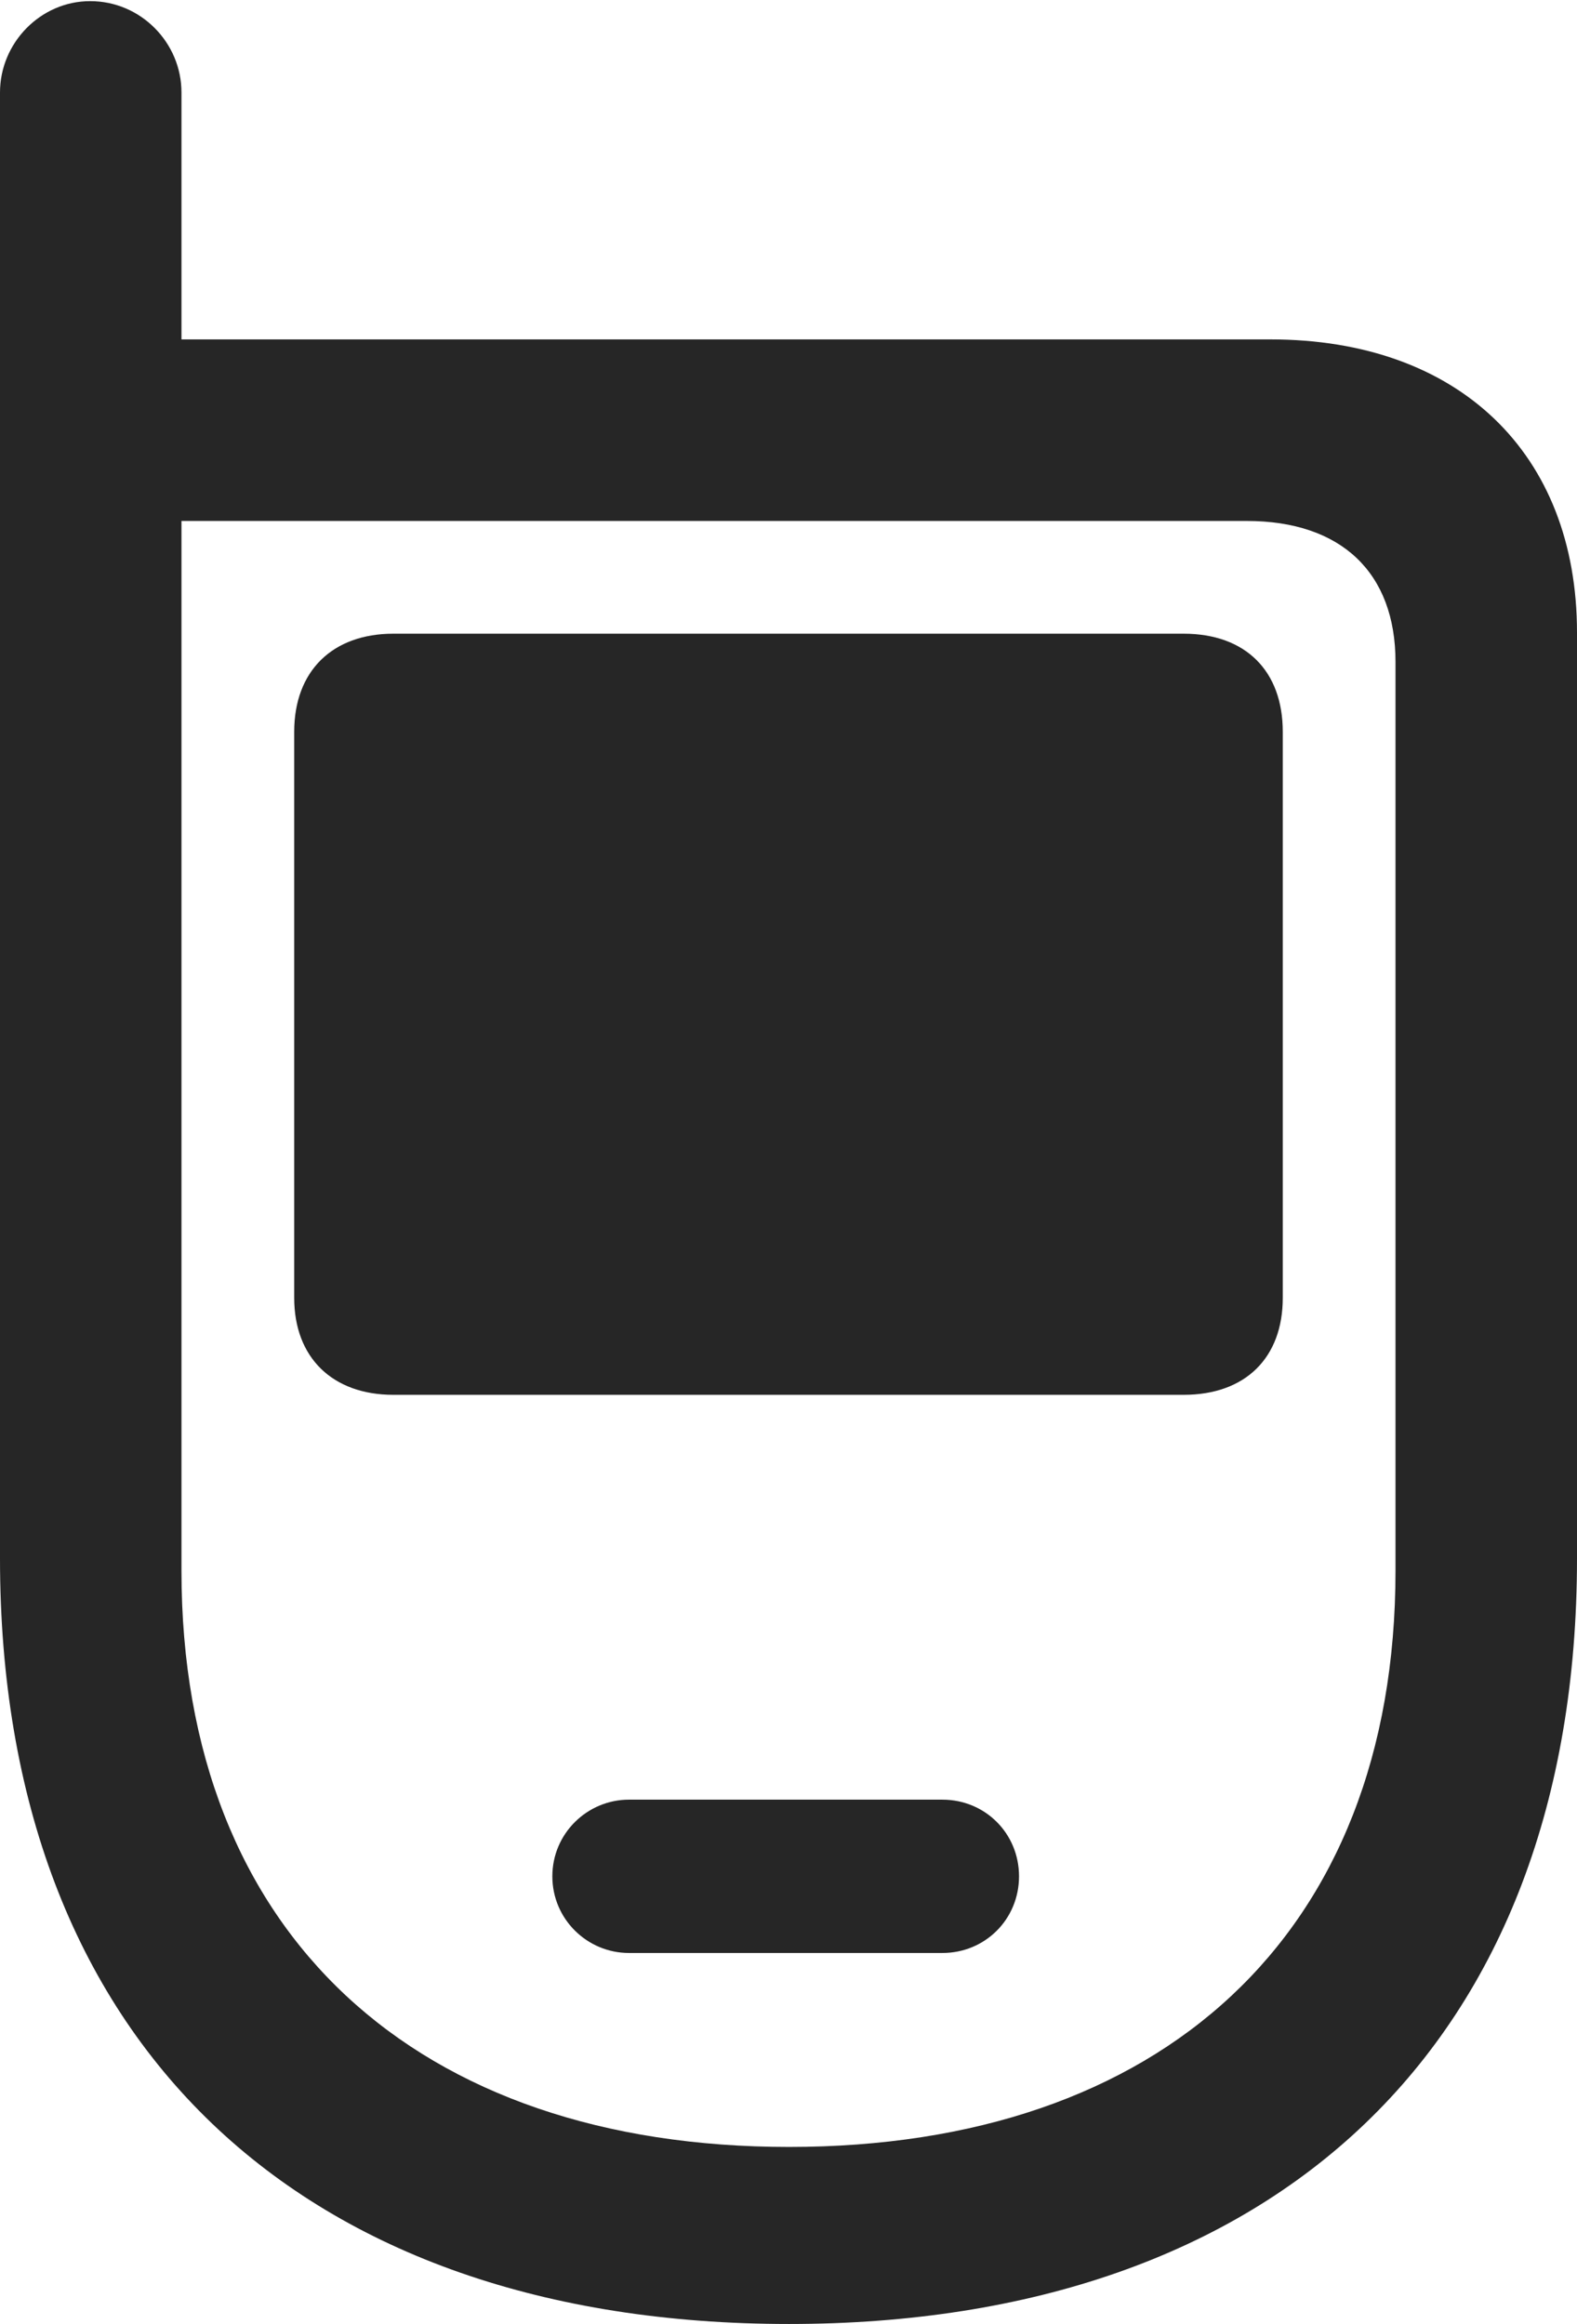 <?xml version="1.0" encoding="UTF-8"?>
<!--Generator: Apple Native CoreSVG 232.5-->
<!DOCTYPE svg
PUBLIC "-//W3C//DTD SVG 1.1//EN"
       "http://www.w3.org/Graphics/SVG/1.1/DTD/svg11.dtd">
<svg version="1.1" xmlns="http://www.w3.org/2000/svg" xmlns:xlink="http://www.w3.org/1999/xlink" width="68.311" height="100.635">
 <g>
  <rect height="100.635" opacity="0" width="68.311" x="0" y="0"/>
  <path d="M34.18 100.635C55.225 100.635 68.311 88.525 68.311 67.481L68.311 27.393C68.311 19.629 63.184 14.697 55.029 14.697L7.861 14.697L7.861 4.004C7.861 1.855 6.104 0.049 3.906 0.049C1.758 0.049 0 1.855 0 4.004L0 67.481C0 88.525 13.086 100.635 34.18 100.635ZM34.18 92.969C18.115 92.969 7.861 83.838 7.861 68.018L7.861 22.559L54.004 22.559C58.105 22.559 60.449 24.805 60.449 28.662L60.449 68.018C60.449 83.838 50.244 92.969 34.18 92.969ZM17.041 60.4L51.27 60.4C53.955 60.4 55.566 58.789 55.566 56.201L55.566 31.689C55.566 29.053 53.955 27.441 51.27 27.441L17.041 27.441C14.404 27.441 12.744 29.053 12.744 31.689L12.744 56.201C12.744 58.789 14.404 60.4 17.041 60.4ZM27.246 84.57L40.82 84.57C42.676 84.57 44.141 83.106 44.141 81.25C44.141 79.394 42.676 77.93 40.82 77.93L27.246 77.93C25.439 77.93 23.926 79.394 23.926 81.25C23.926 83.106 25.439 84.57 27.246 84.57Z" fill="#000000" fill-opacity="0.85"/>
 </g>
</svg>
